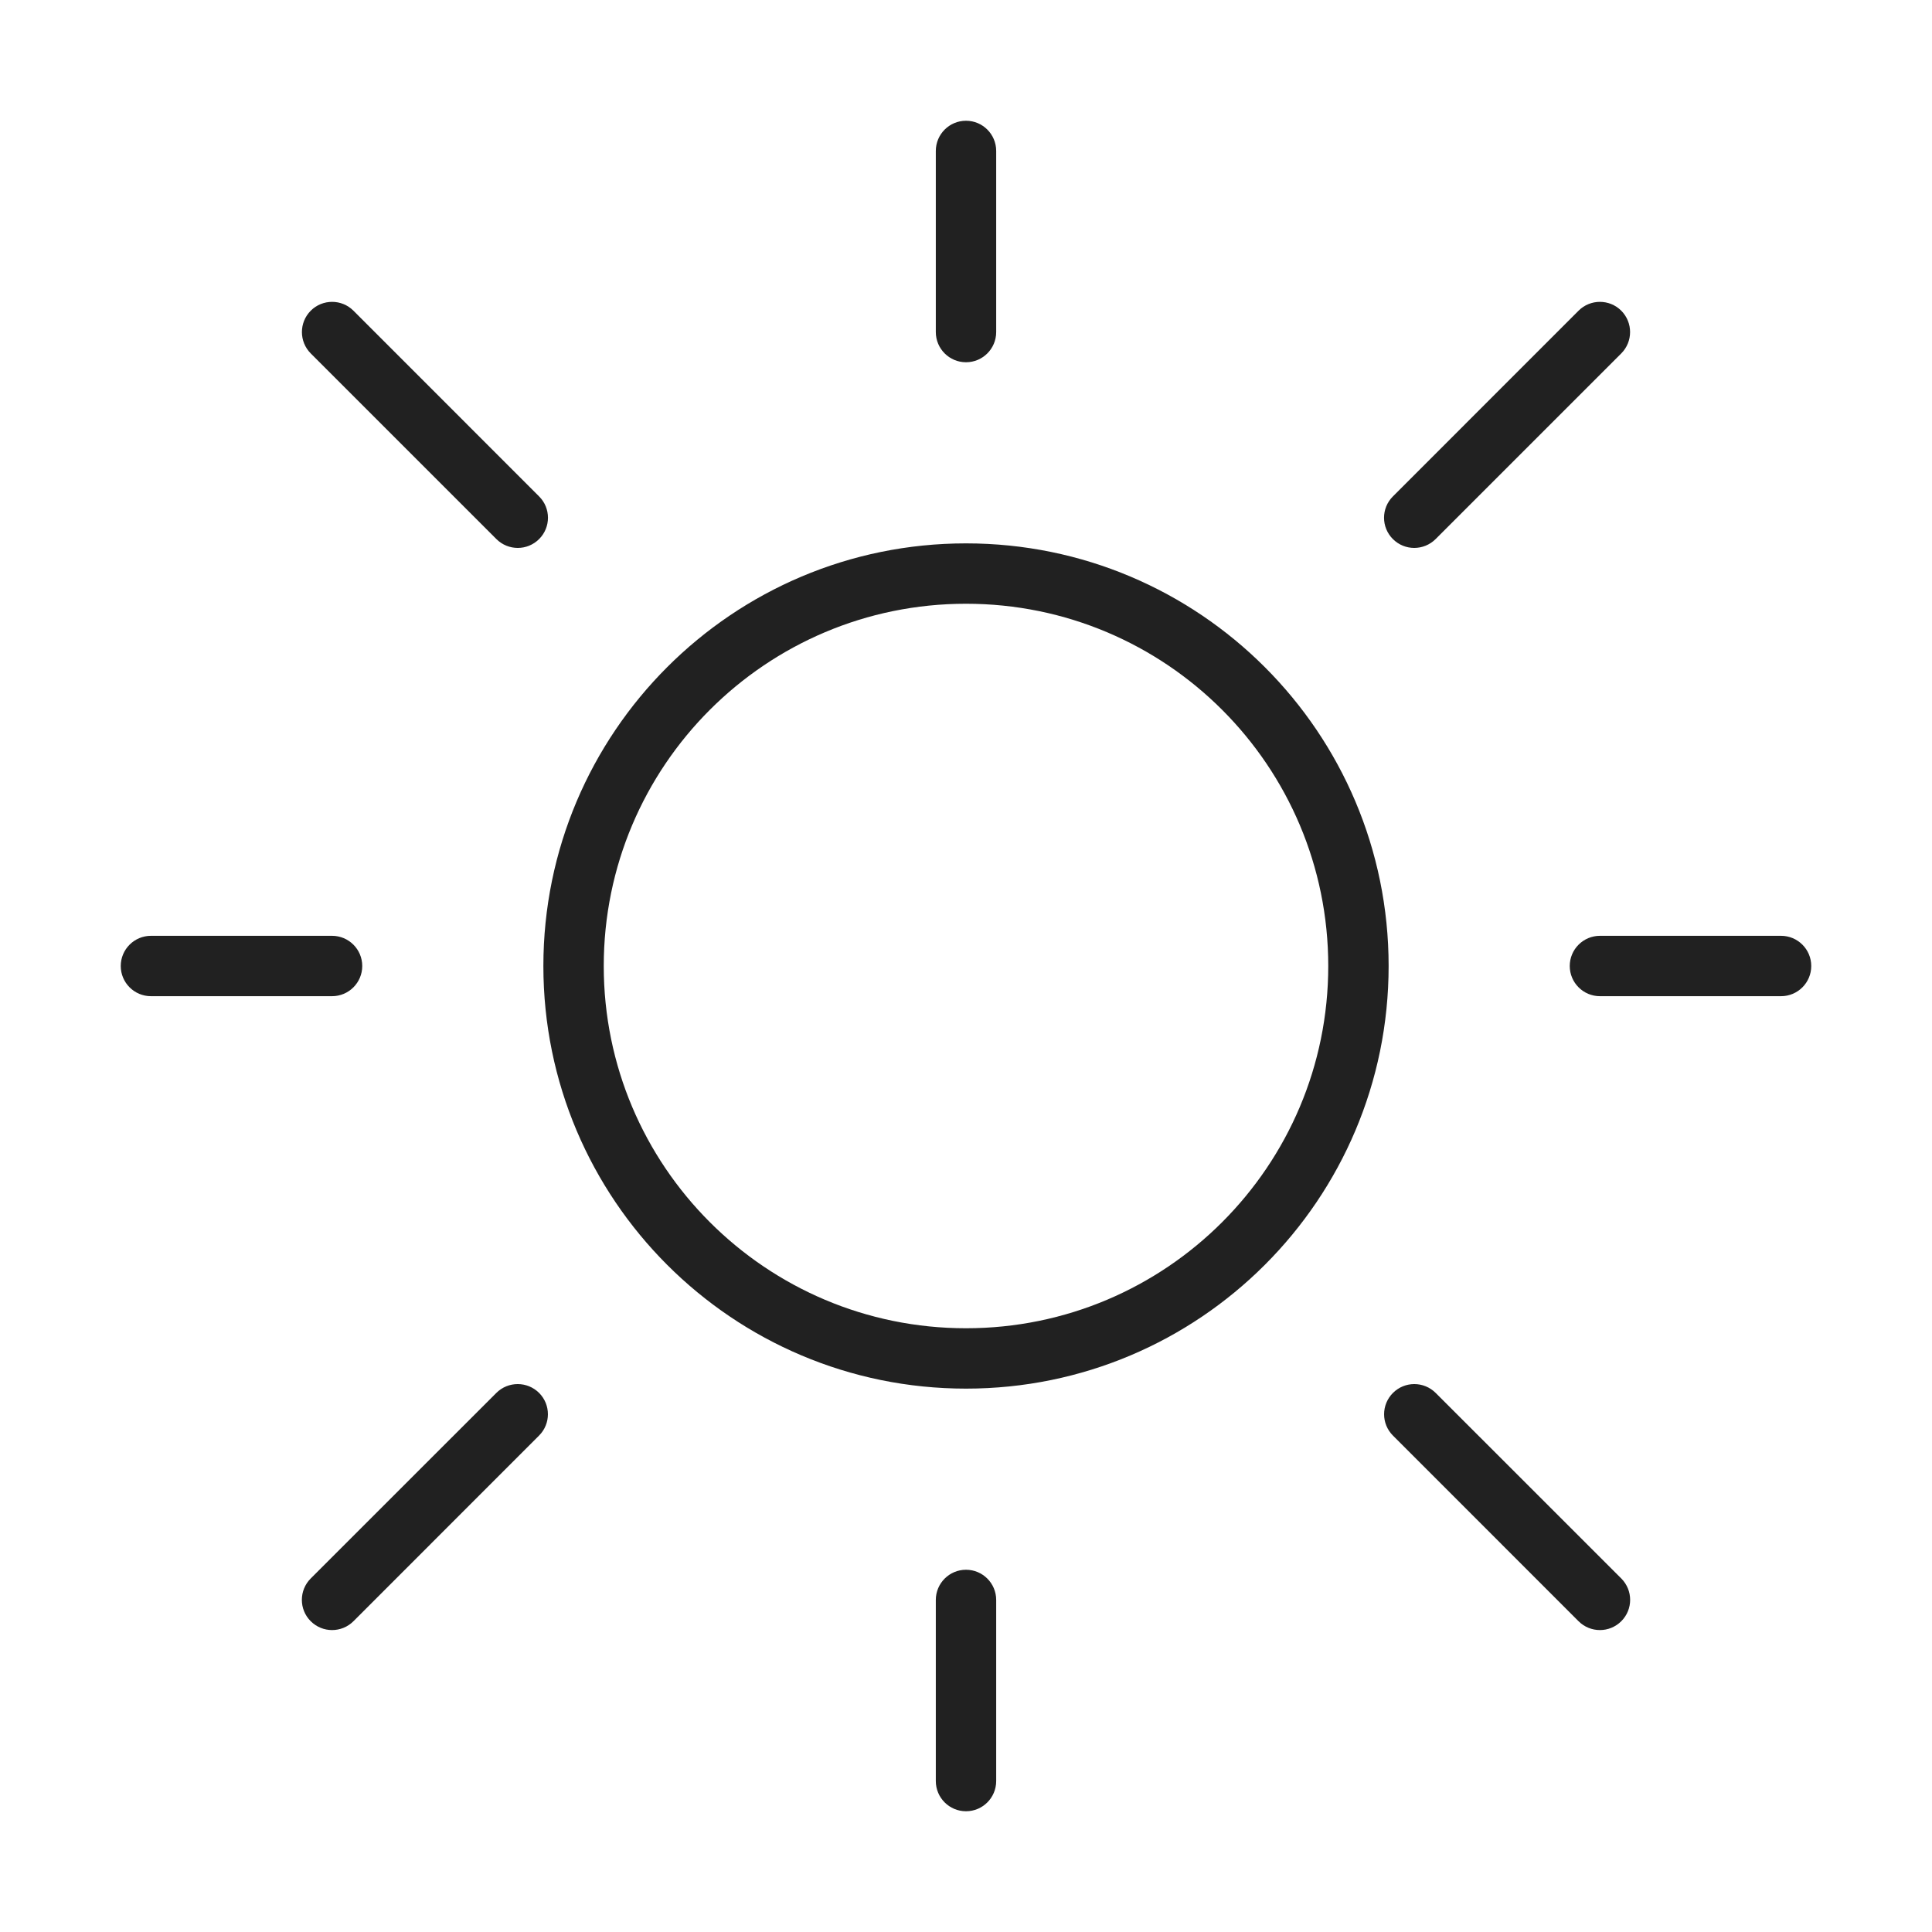<svg width="32" height="32" viewBox="0 0 32 32" fill="none" xmlns="http://www.w3.org/2000/svg">
<path d="M16 2C16.276 2 16.5 2.224 16.5 2.5V5.5C16.5 5.776 16.276 6 16 6C15.724 6 15.5 5.776 15.5 5.5V2.5C15.5 2.224 15.724 2 16 2ZM16 26C16.276 26 16.5 26.224 16.5 26.5V29.5C16.5 29.776 16.276 30 16 30C15.724 30 15.5 29.776 15.5 29.5V26.5C15.5 26.224 15.724 26 16 26ZM16 10C12.686 10 10 12.686 10 16C10 19.314 12.686 22 16 22C19.314 22 22 19.314 22 16C22 12.686 19.314 10 16 10ZM9 16C9 12.134 12.134 9 16 9C19.866 9 23 12.134 23 16C23 19.866 19.866 23 16 23C12.134 23 9 19.866 9 16ZM2.5 15.5C2.224 15.5 2 15.724 2 16C2 16.276 2.224 16.5 2.5 16.5H5.5C5.776 16.5 6 16.276 6 16C6 15.724 5.776 15.5 5.5 15.5H2.5ZM26.5 15.5C26.224 15.5 26 15.724 26 16C26 16.276 26.224 16.5 26.5 16.5H29.5C29.776 16.5 30 16.276 30 16C30 15.724 29.776 15.5 29.5 15.5H26.5ZM26.854 26.852C26.658 27.048 26.342 27.048 26.146 26.853L23.072 23.778C22.876 23.583 22.876 23.266 23.072 23.071C23.267 22.876 23.583 22.876 23.779 23.071L26.854 26.145C27.049 26.341 27.049 26.657 26.854 26.852ZM8.929 8.929C8.734 9.124 8.418 9.124 8.222 8.929L5.147 5.854C4.952 5.658 4.952 5.342 5.147 5.146C5.342 4.951 5.659 4.951 5.854 5.146L8.929 8.222C9.125 8.417 9.125 8.734 8.929 8.929ZM5.854 26.853C5.658 27.048 5.342 27.048 5.146 26.852C4.951 26.657 4.951 26.341 5.146 26.145L8.221 23.071C8.417 22.876 8.733 22.876 8.929 23.071C9.124 23.266 9.124 23.583 8.928 23.778L5.854 26.853ZM23.778 8.929C23.582 9.124 23.266 9.124 23.071 8.929C22.875 8.734 22.875 8.417 23.071 8.222L26.146 5.146C26.341 4.951 26.658 4.951 26.853 5.146C27.048 5.342 27.048 5.658 26.853 5.854L23.778 8.929Z" fill="#212121"/>
</svg>
